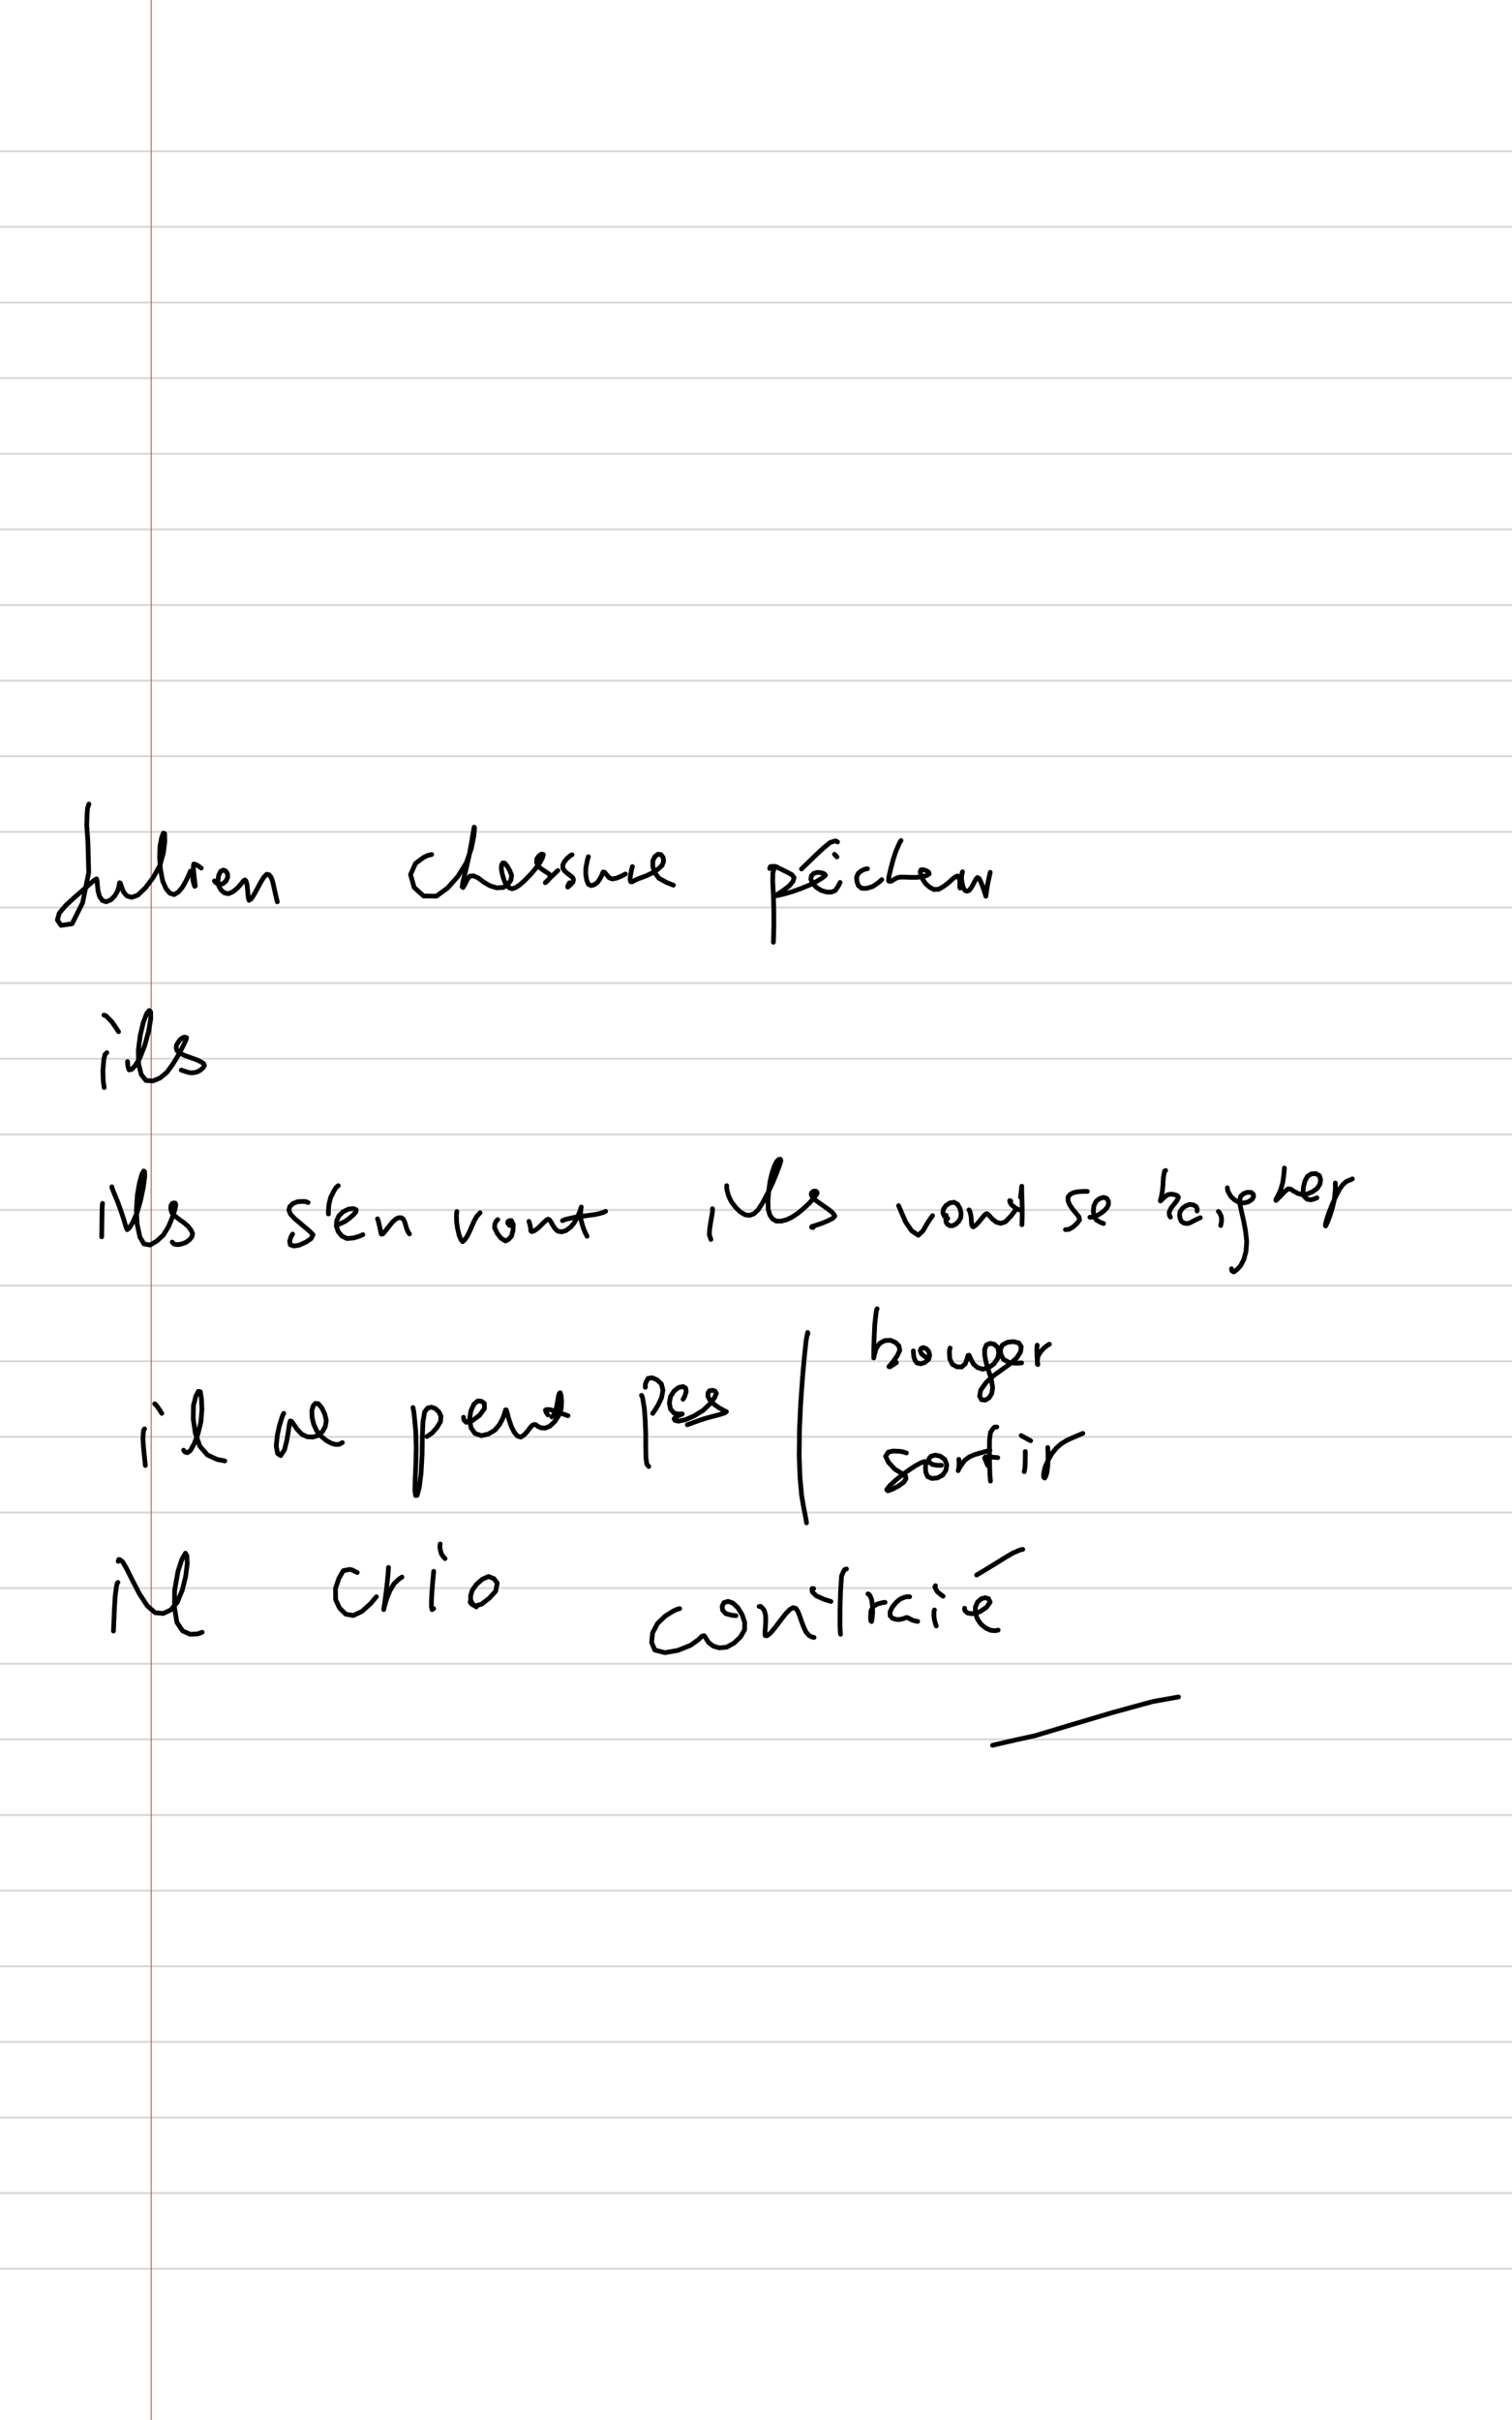 <?xml version="1.0" standalone="no"?> <!DOCTYPE svg PUBLIC "-//W3C//DTD SVG 1.1//EN"  "http://www.w3.org/Graphics/SVG/1.1/DTD/svg11.dtd"> <svg  line-height='40.0' version='1.1' margin-right='40.0' margin-left='80.0' xmlns='http://www.w3.org/2000/svg' background='PaperBackgroundThumb_BlankWhiteBackground.png' xmlns:xlink='http://www.w3.org/1999/xlink' name='' width='800.0' margin-top='40.0' margin-bottom='40.0' height='1280.0'><rect width="100%" height="100%" fill="#333333" stroke="none"/><g  preserveAspectRatio='none' type='type-layer' id='id-background-layer'><rect  transform='transform="rotate(   0,  400,  400)"' lineType='0' x='0.0' width='800.0' preserveAspectRatio='none' y='0.0' style=' stroke:#FFFFFF;  fill:#FFFFFF;  stroke-width:0.0;' height='1280.0'></rect><polyline  preserveAspectRatio='none' transform='transform="rotate(   0,  400,  480)"' style=' stroke:#D7D6D6;  fill:none;  stroke-width:1.0;' points='0,80 800,80 ' lineType='0'></polyline><polyline  preserveAspectRatio='none' transform='transform="rotate(   0,  400,  520)"' style=' stroke:#D7D6D6;  fill:none;  stroke-width:1.0;' points='0,120 800,120 ' lineType='0'></polyline><polyline  preserveAspectRatio='none' transform='transform="rotate(   0,  400,  560)"' style=' stroke:#D7D6D6;  fill:none;  stroke-width:1.0;' points='0,160 800,160 ' lineType='0'></polyline><polyline  preserveAspectRatio='none' transform='transform="rotate(   0,  400,  600)"' style=' stroke:#D7D6D6;  fill:none;  stroke-width:1.0;' points='0,200 800,200 ' lineType='0'></polyline><polyline  preserveAspectRatio='none' transform='transform="rotate(   0,  400,  640)"' style=' stroke:#D7D6D6;  fill:none;  stroke-width:1.0;' points='0,240 800,240 ' lineType='0'></polyline><polyline  preserveAspectRatio='none' transform='transform="rotate(   0,  400,  680)"' style=' stroke:#D7D6D6;  fill:none;  stroke-width:1.0;' points='0,280 800,280 ' lineType='0'></polyline><polyline  preserveAspectRatio='none' transform='transform="rotate(   0,  400,  720)"' style=' stroke:#D7D6D6;  fill:none;  stroke-width:1.0;' points='0,320 800,320 ' lineType='0'></polyline><polyline  preserveAspectRatio='none' transform='transform="rotate(   0,  400,  760)"' style=' stroke:#D7D6D6;  fill:none;  stroke-width:1.0;' points='0,360 800,360 ' lineType='0'></polyline><polyline  preserveAspectRatio='none' transform='transform="rotate(   0,  400,  800)"' style=' stroke:#D7D6D6;  fill:none;  stroke-width:1.0;' points='0,400 800,400 ' lineType='0'></polyline><polyline  preserveAspectRatio='none' transform='transform="rotate(   0,  400,  840)"' style=' stroke:#D7D6D6;  fill:none;  stroke-width:1.0;' points='0,440 800,440 ' lineType='0'></polyline><polyline  preserveAspectRatio='none' transform='transform="rotate(   0,  400,  880)"' style=' stroke:#D7D6D6;  fill:none;  stroke-width:1.0;' points='0,480 800,480 ' lineType='0'></polyline><polyline  preserveAspectRatio='none' transform='transform="rotate(   0,  400,  920)"' style=' stroke:#D7D6D6;  fill:none;  stroke-width:1.0;' points='0,520 800,520 ' lineType='0'></polyline><polyline  preserveAspectRatio='none' transform='transform="rotate(   0,  400,  960)"' style=' stroke:#D7D6D6;  fill:none;  stroke-width:1.0;' points='0,560 800,560 ' lineType='0'></polyline><polyline  preserveAspectRatio='none' transform='transform="rotate(   0,  400, 1000)"' style=' stroke:#D7D6D6;  fill:none;  stroke-width:1.0;' points='0,600 800,600 ' lineType='0'></polyline><polyline  preserveAspectRatio='none' transform='transform="rotate(   0,  400, 1040)"' style=' stroke:#D7D6D6;  fill:none;  stroke-width:1.0;' points='0,640 800,640 ' lineType='0'></polyline><polyline  preserveAspectRatio='none' transform='transform="rotate(   0,  400, 1080)"' style=' stroke:#D7D6D6;  fill:none;  stroke-width:1.0;' points='0,680 800,680 ' lineType='0'></polyline><polyline  preserveAspectRatio='none' transform='transform="rotate(   0,  400, 1120)"' style=' stroke:#D7D6D6;  fill:none;  stroke-width:1.0;' points='0,720 800,720 ' lineType='0'></polyline><polyline  preserveAspectRatio='none' transform='transform="rotate(   0,  400, 1160)"' style=' stroke:#D7D6D6;  fill:none;  stroke-width:1.0;' points='0,760 800,760 ' lineType='0'></polyline><polyline  preserveAspectRatio='none' transform='transform="rotate(   0,  400, 1200)"' style=' stroke:#D7D6D6;  fill:none;  stroke-width:1.0;' points='0,800 800,800 ' lineType='0'></polyline><polyline  preserveAspectRatio='none' transform='transform="rotate(   0,  400, 1240)"' style=' stroke:#D7D6D6;  fill:none;  stroke-width:1.0;' points='0,840 800,840 ' lineType='0'></polyline><polyline  preserveAspectRatio='none' transform='transform="rotate(   0,  400, 1280)"' style=' stroke:#D7D6D6;  fill:none;  stroke-width:1.0;' points='0,880 800,880 ' lineType='0'></polyline><polyline  preserveAspectRatio='none' transform='transform="rotate(   0,  400, 1320)"' style=' stroke:#D7D6D6;  fill:none;  stroke-width:1.0;' points='0,920 800,920 ' lineType='0'></polyline><polyline  preserveAspectRatio='none' transform='transform="rotate(   0,  400, 1360)"' style=' stroke:#D7D6D6;  fill:none;  stroke-width:1.0;' points='0,960 800,960 ' lineType='0'></polyline><polyline  preserveAspectRatio='none' transform='transform="rotate(   0,  400, 1400)"' style=' stroke:#D7D6D6;  fill:none;  stroke-width:1.0;' points='0,1000 800,1000 ' lineType='0'></polyline><polyline  preserveAspectRatio='none' transform='transform="rotate(   0,  400, 1440)"' style=' stroke:#D7D6D6;  fill:none;  stroke-width:1.0;' points='0,1040 800,1040 ' lineType='0'></polyline><polyline  preserveAspectRatio='none' transform='transform="rotate(   0,  400, 1480)"' style=' stroke:#D7D6D6;  fill:none;  stroke-width:1.0;' points='0,1080 800,1080 ' lineType='0'></polyline><polyline  preserveAspectRatio='none' transform='transform="rotate(   0,  400, 1520)"' style=' stroke:#D7D6D6;  fill:none;  stroke-width:1.0;' points='0,1120 800,1120 ' lineType='0'></polyline><polyline  preserveAspectRatio='none' transform='transform="rotate(   0,  400, 1560)"' style=' stroke:#D7D6D6;  fill:none;  stroke-width:1.0;' points='0,1160 800,1160 ' lineType='0'></polyline><polyline  preserveAspectRatio='none' transform='transform="rotate(   0,  400, 1600)"' style=' stroke:#D7D6D6;  fill:none;  stroke-width:1.0;' points='0,1200 800,1200 ' lineType='0'></polyline><polyline  preserveAspectRatio='none' transform='transform="rotate(   0,   80,    0)"' style=' stroke:#C74F4F;  fill:none;  stroke-width:0.5;' points='80,0 80,1280 ' lineType='0'></polyline></g><g  preserveAspectRatio='none' type='type-layer' id='id-main-layer'><path  brush-type='2' stroke-linejoin='round' stroke-wetness='0.24' style=' stroke:#000000;  fill:none;  stroke-width:2.5;' d='M47.03 425.27 L46.33 427.47 L46.11 430.15 L45.88 436.26 L46.51 445.39 L46.94 461.56 L43.69 477.53 L38.14 488.61 L32.30 489.46 L30.36 486.62 L31.37 482.99 L34.70 479.01 L39.13 474.91 L43.81 470.84 L47.49 467.64 L49.87 465.56 L51.07 464.85 L51.37 465.87 L51.54 468.16 L51.88 471.31 L52.69 474.20 L54.18 476.30 L56.17 476.97 L58.62 475.96 L60.72 473.84 L62.24 471.27 L62.96 468.76 L63.25 466.90 L63.65 467.04 L64.28 468.98 L65.39 471.83 L67.16 473.88 L69.66 474.64 L72.93 473.46 L77.00 469.55 L81.07 464.11 L84.59 457.78 L86.47 451.00 L87.21 444.98 L87.10 440.91 L86.42 440.64 L85.53 443.03 L84.65 447.42 L84.45 453.66 L84.94 460.15 L86.09 466.03 L87.85 470.04 L89.87 472.43 L92.10 473.19 L94.30 471.89 L96.45 469.37 L98.35 466.06 L99.80 462.99 L100.76 460.78 L101.43 460.60 L101.73 461.94 L101.99 464.13 L102.17 465.97 L102.60 467.62 L103.02 468.79 L103.29 468.60 L103.09 466.68 L102.71 463.46 L102.39 460.30 L102.31 458.13 L102.55 456.97 L103.72 457.33 L105.19 458.18 L106.47 459.16 ' stroke-linecap='round'></path><path  brush-type='2' stroke-linejoin='round' stroke-wetness='0.24' style=' stroke:#000000;  fill:none;  stroke-width:2.5;' d='M113.43 465.95 L114.11 466.82 L114.77 467.24 L116.18 467.91 L118.01 467.37 L119.64 465.90 L120.52 463.84 L120.32 462.03 L119.36 460.64 L118.15 460.20 L116.74 460.86 L115.69 463.03 L115.30 465.74 L115.71 468.52 L116.98 470.78 L118.71 472.27 L120.87 472.70 L123.23 471.67 L125.53 469.83 L127.45 467.66 L128.66 466.10 L129.56 465.41 L130.16 465.94 L130.68 467.82 L130.96 470.44 L131.19 473.10 L131.41 475.03 L131.77 476.21 L132.85 475.49 L134.32 473.35 L136.16 469.99 L137.93 466.66 L139.56 464.02 L141.10 462.43 L142.28 462.63 L143.32 463.80 L144.12 465.81 L144.75 468.34 L145.33 471.00 L145.91 473.57 L146.40 475.67 L146.72 476.99 ' stroke-linecap='round'></path><path  brush-type='2' stroke-linejoin='round' stroke-wetness='0.24' style=' stroke:#000000;  fill:none;  stroke-width:2.5;' d='M228.39 451.96 L226.11 452.53 L223.99 453.60 L219.83 456.71 L217.21 462.61 L219.14 469.39 L224.12 473.91 L230.90 474.00 L236.76 469.74 L242.20 463.64 L246.70 456.46 L249.34 448.92 L250.68 442.32 L251.10 437.87 L250.86 437.47 L250.36 440.28 L249.49 445.61 L248.11 452.99 L246.47 460.21 L244.95 466.26 L244.53 469.05 L244.97 469.43 L246.11 467.53 L247.16 465.30 L248.57 463.42 L250.48 463.24 L252.94 464.29 L255.74 466.43 L259.18 468.49 L262.85 469.61 L266.34 469.39 L268.87 467.66 L270.36 465.40 L270.70 463.01 L269.74 460.55 L268.46 458.27 L266.99 456.52 L266.02 456.43 L265.36 457.58 L265.27 459.66 L265.69 462.14 L266.38 464.56 L267.23 466.81 L268.26 468.49 L269.47 469.59 L270.90 470.08 L272.69 469.55 L274.88 468.13 L277.50 465.83 L280.48 462.77 L283.32 459.48 L285.78 456.08 L287.08 453.59 L287.48 451.98 L286.58 451.72 L285.24 452.56 L284.06 454.22 L283.90 456.06 L284.55 457.71 L285.78 459.05 L287.48 460.30 L289.07 461.29 L290.52 462.28 L291.08 463.30 L290.86 464.54 L289.74 465.85 L288.53 466.90 L288.71 466.62 L290.46 464.91 L293.28 462.23 L295.17 460.44 ' stroke-linecap='round'></path><path  brush-type='2' stroke-linejoin='round' stroke-wetness='0.24' style=' stroke:#000000;  fill:none;  stroke-width:2.5;' d='M302.65 452.12 L302.05 452.37 L301.35 452.92 L299.96 454.13 L298.62 455.77 L297.79 457.49 L297.82 459.17 L298.69 460.62 L300.25 462.01 L301.69 463.06 L303.00 464.15 L303.43 465.21 L303.14 466.55 L301.78 468.05 L300.39 469.23 L300.50 468.34 L301.33 466.90 ' stroke-linecap='round'></path><path  brush-type='2' stroke-linejoin='round' stroke-wetness='0.24' style=' stroke:#000000;  fill:none;  stroke-width:2.5;' d='M311.33 453.10 L310.87 454.59 L310.52 456.17 L309.96 459.32 L309.94 462.70 L310.45 465.61 L311.28 467.69 L312.70 468.41 L314.33 468.00 L316.12 466.73 L317.44 464.83 L318.42 462.90 L319.09 461.24 L319.83 461.33 L320.86 462.54 L322.29 464.24 L323.95 464.89 L326.29 464.46 L328.94 463.33 L330.93 462.27 ' stroke-linecap='round'></path><path  brush-type='2' stroke-linejoin='round' stroke-wetness='0.24' style=' stroke:#000000;  fill:none;  stroke-width:2.5;' d='M334.60 458.36 L334.14 460.10 L333.90 461.36 L333.48 463.77 L333.39 465.49 L333.74 466.39 L334.53 466.39 L335.76 465.70 L337.44 464.89 L339.50 464.15 L342.05 463.19 L345.11 461.71 L348.04 459.83 L350.32 457.71 L351.13 455.54 L350.84 453.51 L349.74 452.01 L348.13 451.83 L346.57 452.95 L345.44 455.21 L345.40 458.31 L346.39 461.54 L348.65 464.54 L352.81 466.82 L356.30 468.18 ' stroke-linecap='round'></path><path  brush-type='2' stroke-linejoin='round' stroke-wetness='0.24' style=' stroke:#000000;  fill:none;  stroke-width:2.5;' d='M410.93 458.52 L410.17 458.55 L409.59 459.41 L408.91 461.74 L408.85 466.37 L409.21 473.50 L409.43 481.58 L409.45 489.37 L409.32 495.09 L409.20 498.38 ' stroke-linecap='round'></path><path  brush-type='2' stroke-linejoin='round' stroke-wetness='0.24' style=' stroke:#000000;  fill:none;  stroke-width:2.5;' d='M407.24 459.39 L407.59 458.39 L408.35 458.27 L410.12 458.25 L413.07 459.61 L416.27 461.20 L418.96 462.63 L420.14 464.20 L419.63 466.10 L417.68 468.49 L414.60 470.84 L411.94 472.63 L410.17 473.73 L411.42 473.68 L414.33 472.99 L419.30 471.58 L423.90 469.93 L428.54 468.02 L432.50 465.96 L435.27 464.22 L436.74 462.99 L436.17 462.19 L434.64 461.63 L432.41 461.43 L430.55 461.98 L429.32 463.24 L429.01 465.00 L429.97 467.28 L431.94 469.34 L434.55 471.00 L437.37 471.81 L439.88 471.87 L441.94 471.02 L443.50 468.74 L444.48 466.73 ' stroke-linecap='round'></path><path  brush-type='2' stroke-linejoin='round' stroke-wetness='0.24' style=' stroke:#000000;  fill:none;  stroke-width:2.5;' d='M443.15 445.34 L442.26 444.80 L441.31 444.94 L439.14 445.68 L435.87 448.38 L432.32 451.65 L428.34 455.49 L425.74 458.02 L424.06 459.64 ' stroke-linecap='round'></path><path  brush-type='2' stroke-linejoin='round' stroke-wetness='0.24' style=' stroke:#000000;  fill:none;  stroke-width:2.5;' d='M441.53 451.85 L442.83 453.26 ' stroke-linecap='round'></path><path  brush-type='2' stroke-linejoin='round' stroke-wetness='0.24' style=' stroke:#000000;  fill:none;  stroke-width:2.5;' d='M458.99 459.50 L458.26 459.58 L457.35 459.82 L455.58 460.71 L454.09 461.94 L453.23 463.89 L453.39 466.15 L454.11 468.34 L455.90 469.86 L458.67 469.86 L461.87 468.85 L464.91 466.75 L466.55 465.25 ' stroke-linecap='round'></path><path  brush-type='2' stroke-linejoin='round' stroke-wetness='0.24' style=' stroke:#000000;  fill:none;  stroke-width:2.5;' d='M476.73 444.58 L476.03 445.64 L475.18 447.55 L473.82 450.73 L472.43 455.21 L471.24 459.72 L470.30 463.73 L470.15 465.96 L470.95 466.23 L472.03 465.85 L473.35 464.92 L474.76 464.29 L476.30 463.91 L478.42 463.93 L481.25 464.04 L484.35 464.08 L487.51 463.82 L489.97 463.23 L491.62 462.29 L491.27 461.24 L489.95 460.44 L488.29 459.99 L487.29 460.11 L486.86 461.15 L487.35 463.04 L488.25 465.16 L489.72 467.35 L491.74 469.17 L494.06 470.49 L496.70 470.35 L499.36 468.81 L501.89 466.88 L503.98 464.93 L505.47 463.82 L506.64 463.32 L507.33 464.00 L507.69 465.34 L507.96 467.02 L508.04 468.56 L507.98 469.72 L507.80 469.19 L507.78 467.71 L508.02 465.47 L508.52 463.71 L508.98 462.21 L509.28 461.11 L509.16 461.36 L508.92 462.52 L508.72 464.58 L509.01 466.86 L509.48 468.83 L510.04 470.30 L510.77 471.11 L511.67 471.38 L512.74 471.00 L513.82 469.64 L514.83 467.89 L515.70 466.21 L516.48 464.85 L517.15 464.13 L518.07 464.67 L518.90 466.30 L519.83 468.63 L520.60 470.91 L521.22 472.77 L521.62 474.06 L521.74 473.30 L522.01 471.16 L522.52 467.80 L523.33 464.04 L523.93 461.40 ' stroke-linecap='round'></path><path  brush-type='2' stroke-linejoin='round' stroke-wetness='0.24' style=' stroke:#000000;  fill:none;  stroke-width:2.5;' d='M56.53 556.77 L55.60 557.66 L54.97 560.13 L54.45 566.14 L54.63 571.78 L55.13 575.25 ' stroke-linecap='round'></path><path  brush-type='2' stroke-linejoin='round' stroke-wetness='0.24' style=' stroke:#000000;  fill:none;  stroke-width:2.5;' d='M55.01 536.91 L56.06 537.29 L57.05 538.25 L59.24 540.53 L61.30 543.53 L62.73 545.70 ' stroke-linecap='round'></path><path  brush-type='2' stroke-linejoin='round' stroke-wetness='0.24' style=' stroke:#000000;  fill:none;  stroke-width:2.5;' d='M67.48 561.49 L67.57 563.17 L67.72 564.18 L68.32 565.90 L69.62 565.65 L71.59 563.57 L74.07 559.43 L76.62 552.90 L78.64 545.45 L79.75 538.81 L79.71 535.23 L78.93 534.49 L77.58 536.17 L75.80 540.87 L74.19 547.69 L73.18 555.63 L73.36 562.97 L74.75 568.40 L77.25 571.51 L80.88 571.74 L84.63 570.22 L88.23 567.26 L91.28 563.12 L93.98 558.72 L96.16 554.65 L97.61 551.76 L98.44 549.90 L98.71 548.87 L97.95 548.56 L96.98 548.69 L95.44 549.73 L94.46 551.02 L93.43 552.65 L93.22 554.09 L93.61 555.65 L95.01 557.02 L97.67 558.25 L100.81 559.39 L103.98 560.51 L106.27 561.60 L107.72 562.52 L108.17 563.59 L107.45 564.74 L106.06 566.03 L104.32 566.97 L102.44 567.38 L100.83 567.42 L99.35 567.15 L98.19 566.75 L97.12 566.41 L95.91 565.99 ' stroke-linecap='round'></path><path  brush-type='2' stroke-linejoin='round' stroke-wetness='0.24' style=' stroke:#000000;  fill:none;  stroke-width:2.5;' d='M54.25 636.52 L54.09 637.93 L54.03 639.54 L53.96 643.41 L53.89 649.37 L53.81 654.20 ' stroke-linecap='round'></path><path  brush-type='2' stroke-linejoin='round' stroke-wetness='0.24' style=' stroke:#000000;  fill:none;  stroke-width:2.5;' d='M59.19 627.73 L59.27 628.38 L59.67 629.37 L60.58 631.67 L62.15 635.43 L63.74 639.75 L65.21 644.11 L66.15 647.31 L66.82 649.41 L67.32 650.42 L68.52 649.37 L70.25 646.50 L72.48 641.53 L74.36 634.98 L75.79 628.22 L76.54 622.63 L76.56 619.83 L76.04 619.34 L75.04 621.13 L73.74 625.94 L72.69 632.02 L72.15 640.01 L72.58 647.48 L74.03 654.31 L76.17 657.95 L79.38 658.51 L82.98 656.43 L86.44 653.26 L89.18 648.74 L91.10 644.11 L92.53 639.79 L93.02 637.31 L92.69 636.35 L91.91 636.26 L91.06 636.57 L90.41 637.80 L90.34 639.41 L90.88 641.40 L92.64 643.24 L94.97 645.07 L97.56 646.90 L99.67 648.83 L101.14 650.78 L101.90 652.52 L101.50 654.19 L100.34 655.67 L98.55 657.06 L96.42 657.87 L94.57 658.27 L92.96 658.25 L92.06 657.95 L91.10 656.97 ' stroke-linecap='round'></path><path  brush-type='2' stroke-linejoin='round' stroke-wetness='0.24' style=' stroke:#000000;  fill:none;  stroke-width:2.5;' d='M163.02 636.08 L161.69 635.54 L160.21 635.47 L157.43 635.61 L154.93 636.63 L153.31 638.22 L152.85 640.06 L153.65 642.14 L155.93 644.56 L159.63 647.71 L163.29 650.75 L165.64 653.04 L164.59 655.16 L161.90 656.97 L158.21 658.63 L155.49 659.03 L153.61 658.43 L153.25 656.55 L153.92 654.31 L154.81 652.74 ' stroke-linecap='round'></path><path  brush-type='2' stroke-linejoin='round' stroke-wetness='0.24' style=' stroke:#000000;  fill:none;  stroke-width:2.5;' d='M178.97 627.13 L177.72 628.19 L176.69 629.94 L174.95 633.32 L174.01 637.17 L173.76 640.28 L173.79 642.10 ' stroke-linecap='round'></path><path  brush-type='2' stroke-linejoin='round' stroke-wetness='0.24' style=' stroke:#000000;  fill:none;  stroke-width:2.5;' d='M178.26 647.59 L179.21 647.59 L180.38 647.08 L182.60 646.03 L184.90 644.37 L186.92 642.59 L188.24 641.13 L188.46 639.90 L187.10 639.27 L184.48 639.52 L181.57 640.89 L179.27 643.14 L178.15 645.70 L177.97 648.51 L178.95 651.44 L180.85 653.75 L183.54 655.07 L187.03 654.80 L190.03 653.91 L191.98 653.04 ' stroke-linecap='round'></path><path  brush-type='2' stroke-linejoin='round' stroke-wetness='0.24' style=' stroke:#000000;  fill:none;  stroke-width:2.5;' d='M199.74 644.66 L200.15 645.74 L200.45 647.06 L201.01 649.41 L201.42 651.47 L201.73 652.74 L202.49 652.72 L203.79 651.24 L205.82 648.67 L207.66 646.37 L209.40 644.80 L210.86 644.11 L212.29 644.08 L213.34 644.76 L214.10 646.26 L214.64 648.04 L215.13 649.72 L215.64 651.07 L216.63 652.67 ' stroke-linecap='round'></path><path  brush-type='2' stroke-linejoin='round' stroke-wetness='0.24' style=' stroke:#000000;  fill:none;  stroke-width:2.5;' d='M241.73 640.80 L241.54 642.02 L241.51 643.21 L241.60 646.30 L242.06 649.61 L242.92 653.26 L243.83 655.56 L244.75 656.73 L245.87 655.79 L247.06 654.11 L248.57 651.15 L249.69 648.49 L251.08 645.41 L252.29 643.34 L254.01 641.45 ' stroke-linecap='round'></path><path  brush-type='2' stroke-linejoin='round' stroke-wetness='0.24' style=' stroke:#000000;  fill:none;  stroke-width:2.5;' d='M263.37 645.09 L262.78 645.58 L262.40 646.14 L261.78 647.55 L261.69 649.37 L263.19 652.48 L265.09 654.93 L267.43 656.37 L268.93 655.67 L270.63 653.84 L271.48 650.59 L271.53 647.57 L270.57 645.58 L269.58 645.61 L268.76 646.10 L268.66 647.02 L269.63 648.18 ' stroke-linecap='round'></path><path  brush-type='2' stroke-linejoin='round' stroke-wetness='0.24' style=' stroke:#000000;  fill:none;  stroke-width:2.5;' d='M279.87 646.01 L280.22 647.15 L280.39 647.76 L280.70 649.27 L280.79 650.21 L280.90 651.09 L281.44 651.45 L282.69 651.00 L284.50 649.74 L286.39 647.93 L287.99 646.35 L289.16 645.31 L289.99 644.82 L290.70 645.16 L291.48 646.26 L292.51 648.11 L293.68 649.90 L295.18 651.24 L297.15 651.56 L299.40 650.91 L301.71 649.25 L303.68 646.95 L305.45 643.91 L306.77 640.80 L307.55 638.43 L307.44 638.89 L307.24 641.04 L307.21 644.26 L307.90 647.11 L308.75 649.81 L309.65 652.03 L310.61 653.88 ' stroke-linecap='round'></path><path  brush-type='2' stroke-linejoin='round' stroke-wetness='0.24' style=' stroke:#000000;  fill:none;  stroke-width:2.5;' d='M297.61 645.63 L299.13 644.98 L300.81 644.60 L304.28 643.82 L308.28 643.28 L311.73 642.81 L314.89 642.39 L317.32 641.85 L319.38 641.22 L320.44 640.71 ' stroke-linecap='round'></path><path  brush-type='2' stroke-linejoin='round' stroke-wetness='0.24' style=' stroke:#000000;  fill:none;  stroke-width:2.5;' d='M376.97 639.34 L377.00 640.31 L376.88 641.33 L376.54 643.62 L375.98 646.68 L375.49 650.04 L375.33 653.12 L376.14 655.56 ' stroke-linecap='round'></path><path  brush-type='2' stroke-linejoin='round' stroke-wetness='0.24' style=' stroke:#000000;  fill:none;  stroke-width:2.5;' d='M384.51 627.13 L384.46 628.22 L384.69 629.61 L385.43 632.41 L386.90 635.54 L389.20 638.61 L391.75 641.06 L394.33 642.57 L396.66 642.83 L398.87 642.01 L401.04 640.01 L403.48 636.26 L406.10 631.33 L408.80 625.61 L411.00 620.21 L412.49 616.23 L413.19 613.86 L412.90 613.14 L412.12 613.23 L410.97 614.27 L409.68 616.86 L408.47 620.44 L407.42 624.89 L406.72 630.01 L406.34 635.07 L406.45 639.52 L407.31 642.65 L408.78 644.73 L410.77 645.88 L413.37 645.88 L416.27 645.11 L419.32 643.64 L422.40 641.53 L425.36 639.07 L428.07 636.52 L430.13 634.18 L431.56 632.41 L432.32 631.18 L432.18 630.46 L431.67 630.03 L430.73 629.99 L429.95 630.37 L429.29 631.11 L429.30 632.09 L429.92 633.32 L431.24 634.62 L433.35 636.19 L435.76 637.86 L438.16 639.55 L439.95 640.95 L441.20 642.25 L441.69 643.24 L440.59 644.42 L438.25 645.61 L435.00 646.97 L431.89 648.04 L429.59 648.72 L429.41 649.16 L430.23 649.28 ' stroke-linecap='round'></path><path  brush-type='2' stroke-linejoin='round' stroke-wetness='0.24' style=' stroke:#000000;  fill:none;  stroke-width:2.5;' d='M475.43 637.71 L476.08 639.12 L476.73 640.73 L479.19 646.39 L482.41 651.07 L485.90 653.37 L488.43 650.89 L490.39 647.46 L492.21 644.64 L493.41 643.01 ' stroke-linecap='round'></path><path  brush-type='2' stroke-linejoin='round' stroke-wetness='0.24' style=' stroke:#000000;  fill:none;  stroke-width:2.5;' d='M500.60 642.76 L500.41 643.89 L500.39 644.74 L500.59 646.46 L501.33 647.62 L502.59 648.31 L504.09 648.29 L505.78 647.46 L507.24 646.01 L508.31 644.11 L508.52 641.78 L507.94 639.27 L506.70 637.02 L504.80 635.92 L502.56 636.26 L500.46 637.67 L499.14 639.65 L498.92 641.63 L499.63 643.23 L501.45 644.47 ' stroke-linecap='round'></path><path  brush-type='2' stroke-linejoin='round' stroke-wetness='0.24' style=' stroke:#000000;  fill:none;  stroke-width:2.5;' d='M512.70 639.94 L513.11 640.56 L513.41 641.63 L513.82 643.59 L513.97 645.69 L514.06 647.37 L514.38 648.47 L514.94 648.94 L516.23 648.07 L517.64 646.66 L519.23 644.73 L520.39 643.28 L521.38 642.23 L522.16 641.92 L522.94 642.45 L523.89 643.50 L525.32 645.03 L527.20 646.45 L529.50 647.08 L531.98 646.23 L534.82 643.28 L536.88 640.64 ' stroke-linecap='round'></path><path  brush-type='2' stroke-linejoin='round' stroke-wetness='0.24' style=' stroke:#000000;  fill:none;  stroke-width:2.5;' d='M539.93 633.26 L540.12 632.12 L540.31 630.24 L540.55 627.76 L540.60 627.40 L540.60 629.72 L540.69 633.62 L540.84 637.87 L540.86 641.92 L540.80 645.23 L540.68 647.80 ' stroke-linecap='round'></path><path  brush-type='2' stroke-linejoin='round' stroke-wetness='0.24' style=' stroke:#000000;  fill:none;  stroke-width:2.5;' d='M534.83 635.27 L534.21 635.05 L534.36 635.90 L535.20 637.26 L537.38 639.05 L539.21 639.92 ' stroke-linecap='round'></path><path  brush-type='2' stroke-linejoin='round' stroke-wetness='0.24' style=' stroke:#000000;  fill:none;  stroke-width:2.5;' d='M575.30 630.17 L574.00 630.14 L572.70 630.17 L570.15 630.35 L567.89 630.86 L566.06 631.85 L565.09 633.21 L565.12 635.23 L565.96 637.24 L567.58 639.63 L569.35 641.76 L570.84 643.57 L571.16 645.29 L569.91 647.01 L567.82 648.94 L565.67 650.21 L563.73 650.39 ' stroke-linecap='round'></path><path  brush-type='2' stroke-linejoin='round' stroke-wetness='0.24' style=' stroke:#000000;  fill:none;  stroke-width:2.5;' d='M576.66 643.84 L577.53 643.81 L578.38 643.62 L580.13 643.08 L582.14 641.96 L584.07 640.51 L585.70 638.85 L586.48 637.10 L586.46 635.36 L585.63 633.89 L583.95 633.32 L581.81 633.95 L579.99 635.36 L578.79 637.73 L578.49 640.41 L578.79 643.21 L580.02 645.23 L582.16 646.50 L583.88 647.15 ' stroke-linecap='round'></path><path  brush-type='2' stroke-linejoin='round' stroke-wetness='0.24' style=' stroke:#000000;  fill:none;  stroke-width:2.5;' d='M616.75 619.10 L616.15 619.43 L615.97 620.42 L615.52 622.99 L615.36 626.48 L615.01 630.04 L614.45 633.08 L613.91 635.22 L614.18 635.13 L615.57 633.68 L617.69 631.96 L619.71 631.60 L621.50 631.89 L622.82 632.36 L623.53 633.24 L622.92 634.69 L621.41 636.73 L619.59 638.98 L618.61 641.22 L618.76 642.85 L619.28 643.77 ' stroke-linecap='round'></path><path  brush-type='2' stroke-linejoin='round' stroke-wetness='0.24' style=' stroke:#000000;  fill:none;  stroke-width:2.5;' d='M633.35 640.53 L633.46 639.85 L633.46 639.37 L632.86 638.15 L631.52 637.35 L629.44 637.04 L627.26 637.89 L625.45 639.28 L624.33 641.00 L624.09 642.85 L624.44 644.62 L625.09 646.01 L626.13 646.79 L627.29 647.10 L628.47 647.15 L629.57 646.79 L630.80 646.17 L632.41 645.32 L634.00 644.56 L635.07 644.08 ' stroke-linecap='round'></path><path  brush-type='2' stroke-linejoin='round' stroke-wetness='0.24' style=' stroke:#000000;  fill:none;  stroke-width:2.5;' d='M644.63 640.75 L645.12 641.26 L645.48 641.91 L646.10 643.24 L646.33 644.73 L646.26 646.28 L645.88 648.22 ' stroke-linecap='round'></path><path  brush-type='2' stroke-linejoin='round' stroke-wetness='0.24' style=' stroke:#000000;  fill:none;  stroke-width:2.5;' d='M649.41 628.27 L649.54 629.63 L650.00 630.66 L651.36 632.97 L653.37 634.76 L655.75 636.08 L658.27 636.26 L660.58 635.65 L662.41 634.44 L663.24 633.10 L663.15 631.74 L662.15 630.78 L660.18 630.59 L658.09 631.29 L656.44 632.70 L655.93 634.84 L656.17 637.49 L656.86 640.77 L657.94 645.41 L658.97 650.82 L659.64 656.64 L659.28 661.76 L658.14 666.08 L656.42 669.45 L654.42 671.58 L652.79 672.76 L651.79 672.16 L651.58 671.07 ' stroke-linecap='round'></path><path  brush-type='2' stroke-linejoin='round' stroke-wetness='0.24' style=' stroke:#000000;  fill:none;  stroke-width:2.5;' d='M679.57 617.80 L679.46 619.48 L679.23 621.74 L678.72 625.36 L677.67 629.14 L676.33 632.09 L675.07 634.44 L675.10 634.96 L676.06 634.09 L678.07 632.03 L679.86 630.17 L681.49 628.85 L682.79 628.92 L684.41 629.97 L686.57 631.18 L688.95 631.91 L691.70 631.51 L694.43 630.35 L696.87 628.63 L698.34 626.39 L698.75 623.95 L698.05 621.80 L696.13 620.75 L693.89 620.89 L691.85 622.12 L690.49 624.62 L689.68 627.67 L689.46 630.75 L690.20 633.01 L691.63 634.31 L693.64 634.62 L695.54 634.09 L696.80 633.55 ' stroke-linecap='round'></path><path  brush-type='2' stroke-linejoin='round' stroke-wetness='0.24' style=' stroke:#000000;  fill:none;  stroke-width:2.5;' d='M706.53 625.72 L706.56 628.11 L706.44 630.13 L706.02 634.40 L704.96 638.94 L703.58 643.32 L702.26 646.70 L701.38 648.47 L701.23 647.82 L701.76 645.65 L703.00 641.76 L704.81 637.20 L706.82 632.63 L708.86 628.78 L710.53 626.54 L712.03 625.18 L713.15 624.53 L714.00 624.26 L714.87 623.88 L715.55 623.53 ' stroke-linecap='round'></path><path  brush-type='2' stroke-linejoin='round' stroke-wetness='0.24' style=' stroke:#000000;  fill:none;  stroke-width:2.5;' d='M76.49 755.76 L76.03 756.36 L75.84 757.60 L75.64 760.70 L75.84 764.69 L76.25 768.82 L76.63 772.63 L76.92 775.15 ' stroke-linecap='round'></path><path  brush-type='2' stroke-linejoin='round' stroke-wetness='0.24' style=' stroke:#000000;  fill:none;  stroke-width:2.5;' d='M81.86 742.52 L82.43 743.01 L83.13 743.84 L84.56 745.87 L85.60 747.57 ' stroke-linecap='round'></path><path  brush-type='2' stroke-linejoin='round' stroke-wetness='0.24' style=' stroke:#000000;  fill:none;  stroke-width:2.5;' d='M97.16 767.04 L97.54 767.61 L98.03 768.09 L99.22 768.36 L100.76 767.22 L102.78 763.59 L104.75 758.38 L106.29 752.14 L106.83 745.49 L106.58 739.86 L106.00 736.14 L104.90 735.96 L103.61 738.49 L102.37 743.34 L102.24 750.46 L103.33 758.00 L105.75 764.96 L109.85 769.63 L115.01 771.96 L118.95 772.72 ' stroke-linecap='round'></path><path  brush-type='2' stroke-linejoin='round' stroke-wetness='0.24' style=' stroke:#000000;  fill:none;  stroke-width:2.5;' d='M150.11 747.57 L149.43 748.98 L148.86 750.73 L147.72 754.53 L146.69 759.43 L146.15 764.89 L146.90 768.85 L148.51 769.90 L150.56 766.72 L151.79 761.75 L152.67 756.45 L153.13 753.10 L153.61 751.55 L154.28 751.76 L155.57 753.62 L157.37 756.19 L159.72 758.63 L162.56 759.94 L165.58 760.10 L168.44 759.21 L170.67 757.15 L172.13 754.47 L172.64 751.31 L171.80 747.82 L170.25 744.64 L168.41 742.45 L166.83 742.32 L165.66 743.70 L164.99 746.21 L165.11 749.65 L165.98 753.34 L167.61 756.88 L170.01 759.76 L172.71 761.98 L175.44 763.46 L177.66 764.04 L179.51 763.95 L181.13 763.03 ' stroke-linecap='round'></path><path  brush-type='2' stroke-linejoin='round' stroke-wetness='0.24' style=' stroke:#000000;  fill:none;  stroke-width:2.5;' d='M218.51 744.47 L218.95 746.73 L219.34 750.28 L219.98 757.39 L220.23 765.87 L220.01 774.78 L219.65 782.58 L219.52 788.40 L219.92 791.04 L220.74 790.86 L221.86 786.57 L222.80 779.03 L223.32 769.36 L223.47 759.61 L223.81 751.82 L224.70 746.74 L226.27 744.75 L228.21 744.31 L230.34 745.00 L232.22 746.77 L233.29 749.09 L233.07 751.91 L231.15 755.13 L228.62 757.97 L225.89 759.83 ' stroke-linecap='round'></path><path  brush-type='2' stroke-linejoin='round' stroke-wetness='0.24' style=' stroke:#000000;  fill:none;  stroke-width:2.5;' d='M245.26 749.63 L245.37 750.66 L245.62 751.24 L246.74 752.31 L249.92 751.42 L253.72 748.58 L256.34 745.05 L256.27 742.30 L254.71 741.15 L252.85 740.97 L250.79 742.65 L249.16 746.23 L248.39 750.77 L249.24 755.22 L251.30 758.20 L254.75 759.36 L258.44 758.49 L261.87 756.41 L264.35 753.41 L266.00 750.24 L267.05 747.37 L267.52 745.69 L267.90 745.76 L268.47 747.77 L269.38 751.04 L270.54 754.49 L272.04 757.50 L273.70 759.50 L275.51 760.12 L277.30 759.01 L279.02 757.12 L280.45 755.22 L281.59 753.90 L282.58 753.46 L283.50 753.59 L284.60 754.44 L286.21 755.20 L288.44 755.38 L290.97 754.31 L293.57 751.84 L295.67 748.63 L296.96 744.96 L297.15 741.22 L296.88 738.25 L296.39 736.64 L295.89 737.10 L295.45 738.60 L295.08 740.86 L294.64 743.50 L294.03 746.03 L293.21 748.07 L291.98 749.48 ' stroke-linecap='round'></path><path  brush-type='2' stroke-linejoin='round' stroke-wetness='0.24' style=' stroke:#000000;  fill:none;  stroke-width:2.5;' d='M289.90 748.38 L289.17 747.38 L288.87 746.86 L288.60 745.80 L289.45 745.51 L291.11 745.63 L293.97 746.52 L297.62 747.79 L300.52 748.82 ' stroke-linecap='round'></path><path  brush-type='2' stroke-linejoin='round' stroke-wetness='0.24' style=' stroke:#000000;  fill:none;  stroke-width:2.5;' d='M339.43 738.02 L339.87 738.83 L340.17 740.35 L340.90 744.84 L341.38 751.27 L341.66 758.81 L341.66 765.76 L341.78 771.11 L342.22 774.40 L343.27 775.67 ' stroke-linecap='round'></path><path  brush-type='2' stroke-linejoin='round' stroke-wetness='0.24' style=' stroke:#000000;  fill:none;  stroke-width:2.5;' d='M341.44 733.79 L341.49 732.13 L341.87 730.95 L342.92 729.05 L345.06 728.74 L347.64 729.83 L349.96 732.05 L350.77 735.36 L350.05 739.23 L348.15 743.28 L346.38 746.10 L345.33 747.60 ' stroke-linecap='round'></path><path  brush-type='2' stroke-linejoin='round' stroke-wetness='0.24' style=' stroke:#000000;  fill:none;  stroke-width:2.5;' d='M361.40 740.13 L361.89 739.32 L362.43 738.13 L363.07 736.07 L362.78 734.20 L361.38 733.39 L359.05 733.88 L356.72 735.67 L354.80 738.56 L354.15 742.14 L354.78 745.31 L356.61 747.40 L359.07 747.95 L361.00 747.86 L360.91 747.97 L359.40 748.58 L357.48 749.52 L356.68 750.48 L357.17 751.31 L358.98 751.69 L362.76 750.88 L367.24 748.92 L371.91 746.07 L375.62 742.58 L378.02 739.34 L379.05 736.95 L378.31 735.78 L377.04 735.36 L375.40 735.61 L374.58 736.81 L374.57 738.60 L375.74 740.75 L378.06 742.96 L380.71 744.80 L383.03 746.05 L384.35 746.65 L383.55 747.33 L380.77 748.20 L376.56 749.30 L372.52 750.42 L368.60 751.78 L365.54 752.90 L363.66 753.59 ' stroke-linecap='round'></path><path  brush-type='2' stroke-linejoin='round' stroke-wetness='0.24' style=' stroke:#000000;  fill:none;  stroke-width:2.5;' d='M427.48 705.47 L427.34 704.76 L427.06 706.03 L426.50 709.19 L425.63 717.30 L424.66 728.06 L423.64 742.25 L423.01 755.90 L422.85 770.15 L423.28 781.44 L424.10 790.73 L425.18 797.10 L426.07 801.62 L426.59 804.46 L426.72 805.47 ' stroke-linecap='round'></path><path  brush-type='2' stroke-linejoin='round' stroke-wetness='0.24' style=' stroke:#000000;  fill:none;  stroke-width:2.5;' d='M464.10 692.23 L463.74 692.96 L463.41 695.49 L462.85 700.30 L462.49 708.11 L462.32 714.10 L462.29 718.24 L462.38 717.98 L462.72 716.16 L463.59 713.19 L465.49 710.51 L468.16 709.05 L471.20 708.91 L473.86 710.10 L475.61 711.89 L476.08 714.22 L474.67 717.24 L472.41 720.39 L470.33 722.85 L470.86 722.94 L472.48 721.93 L474.31 720.68 ' stroke-linecap='round'></path><path  brush-type='2' stroke-linejoin='round' stroke-wetness='0.24' style=' stroke:#000000;  fill:none;  stroke-width:2.5;' d='M483.24 714.53 L483.30 715.26 L483.33 716.10 L483.53 717.77 L484.17 719.56 L485.14 720.89 L487.19 721.35 L489.34 720.64 L491.35 718.94 L491.91 716.90 L491.40 714.85 L490.15 713.41 L488.63 712.78 L487.42 713.14 L486.86 714.37 L487.55 716.12 L489.36 717.53 L491.04 718.33 ' stroke-linecap='round'></path><path  brush-type='2' stroke-linejoin='round' stroke-wetness='0.24' style=' stroke:#000000;  fill:none;  stroke-width:2.5;' d='M502.67 713.01 L502.34 714.56 L502.36 715.99 L502.56 718.83 L503.86 721.58 L506.34 722.97 L508.81 723.03 L510.71 721.35 L511.56 719.10 L512.18 716.93 L512.76 716.81 L513.48 718.51 L515.02 721.42 L517.18 723.32 L519.93 724.20 L523.03 723.41 L525.81 721.47 L527.89 718.45 L528.49 715.41 L527.87 712.65 L526.05 711.00 L523.86 710.55 L521.94 711.35 L521.00 713.59 L520.98 716.81 L521.80 720.84 L523.19 725.36 L524.53 729.72 L525.21 733.90 L524.76 736.99 L523.32 739.36 L521.31 740.55 L519.32 740.32 L518.32 738.47 L518.92 735.22 L521.76 731.24 L525.68 727.64 L530.39 724.24 L534.47 721.33 L537.98 718.20 L539.95 715.09 L540.35 712.36 L539.08 710.33 L536.26 709.61 L533.08 709.95 L530.42 711.35 L529.30 713.71 L529.54 716.45 L531.02 719.07 L534.04 720.68 L537.71 721.07 L540.53 720.86 ' stroke-linecap='round'></path><path  brush-type='2' stroke-linejoin='round' stroke-wetness='0.24' style=' stroke:#000000;  fill:none;  stroke-width:2.5;' d='M548.78 711.49 L548.61 712.93 L548.63 714.57 L548.69 717.51 L548.92 720.12 L549.10 721.78 L548.88 721.55 L548.83 719.90 L549.21 717.24 L550.66 714.87 L552.45 712.90 L554.22 711.56 L555.23 711.00 ' stroke-linecap='round'></path><path  brush-type='2' stroke-linejoin='round' stroke-wetness='0.24' style=' stroke:#000000;  fill:none;  stroke-width:2.5;' d='M479.56 768.51 L477.55 767.88 L475.96 767.64 L472.52 767.50 L470.01 768.06 L468.58 770.28 L470.15 773.55 L473.50 777.13 L477.15 779.36 L479.16 780.80 L479.34 782.22 L478.14 784.01 L475.38 785.98 L472.29 787.62 L469.75 788.54 L469.16 787.91 L470.82 785.72 L474.80 782.14 L479.74 778.36 L484.31 775.31 L487.53 773.57 L489.30 773.01 L489.83 773.90 L489.68 776.09 L489.84 778.76 L490.80 781.00 L493.06 782.00 L495.90 781.73 L498.74 780.24 L500.51 777.62 L500.93 774.73 L499.92 771.96 L497.58 770.23 L494.93 769.65 L492.61 770.24 L491.44 771.65 L491.49 773.30 L493.32 774.58 L495.97 775.07 L498.14 775.04 ' stroke-linecap='round'></path><path  brush-type='2' stroke-linejoin='round' stroke-wetness='0.24' style=' stroke:#000000;  fill:none;  stroke-width:2.5;' d='M507.33 771.87 L507.38 772.49 L507.44 773.34 L507.42 774.98 L507.28 776.65 L506.97 777.88 L507.26 777.13 L508.49 775.07 L510.55 772.30 L512.86 770.61 L515.47 769.47 L518.23 768.63 L520.98 767.89 L522.81 767.37 L523.77 767.04 ' stroke-linecap='round'></path><path  brush-type='2' stroke-linejoin='round' stroke-wetness='0.24' style=' stroke:#000000;  fill:none;  stroke-width:2.5;' d='M527.40 754.78 L526.26 754.81 L525.45 755.60 L524.11 757.53 L523.57 761.38 L523.50 766.10 L523.55 771.33 L523.64 776.23 L523.77 780.12 L524.06 783.39 ' stroke-linecap='round'></path><path  brush-type='2' stroke-linejoin='round' stroke-wetness='0.24' style=' stroke:#000000;  fill:none;  stroke-width:2.5;' d='M522.63 775.18 L522.00 773.72 L521.63 772.79 L520.93 771.18 L521.40 770.61 L523.04 770.57 L525.86 770.80 L527.93 770.99 ' stroke-linecap='round'></path><path  brush-type='2' stroke-linejoin='round' stroke-wetness='0.24' style=' stroke:#000000;  fill:none;  stroke-width:2.5;' d='M542.48 767.75 L542.48 768.91 L542.48 769.97 L542.46 772.34 L542.39 774.60 L542.27 776.56 L541.92 778.42 ' stroke-linecap='round'></path><path  brush-type='2' stroke-linejoin='round' stroke-wetness='0.24' style=' stroke:#000000;  fill:none;  stroke-width:2.5;' d='M540.31 759.29 L541.07 759.77 L542.34 760.42 L544.07 761.40 L545.31 762.05 ' stroke-linecap='round'></path><path  brush-type='2' stroke-linejoin='round' stroke-wetness='0.24' style=' stroke:#000000;  fill:none;  stroke-width:2.5;' d='M554.36 765.63 L554.47 767.26 L554.51 768.60 L554.54 772.03 L554.36 775.45 L553.95 778.72 L553.37 780.71 L552.77 781.78 L552.21 781.31 L552.18 779.48 L552.90 776.10 L554.56 772.34 L556.62 768.74 L559.05 765.78 L561.49 763.64 L564.29 761.94 L566.91 760.70 L569.72 759.50 L571.70 758.67 L572.92 758.16 ' stroke-linecap='round'></path><path  brush-type='2' stroke-linejoin='round' stroke-wetness='0.24' style=' stroke:#000000;  fill:none;  stroke-width:2.5;' d='M62.39 836.97 L61.98 837.51 L61.59 839.30 L60.96 843.99 L60.54 850.80 L60.23 858.11 L60.03 862.70 ' stroke-linecap='round'></path><path  brush-type='2' stroke-linejoin='round' stroke-wetness='0.24' style=' stroke:#000000;  fill:none;  stroke-width:2.5;' d='M62.55 825.85 L62.85 824.85 L63.42 824.95 L64.83 825.99 L66.96 829.65 L70.02 835.78 L73.80 843.10 L77.95 849.40 L82.08 852.99 L86.35 853.41 L90.32 851.55 L93.78 847.50 L96.42 841.13 L98.23 833.83 L99.08 827.03 L98.88 822.90 L98.12 821.51 L96.29 824.66 L94.18 831.08 L92.40 841.11 L92.31 850.35 L93.62 858.15 L96.60 862.60 L100.56 864.40 L104.59 864.22 L106.98 863.35 ' stroke-linecap='round'></path><path  brush-type='2' stroke-linejoin='round' stroke-wetness='0.24' style=' stroke:#000000;  fill:none;  stroke-width:2.5;' d='M189.00 831.76 L186.40 830.43 L185.01 830.10 L181.61 830.79 L179.27 834.93 L177.50 840.24 L177.59 846.12 L179.65 850.52 L182.91 853.77 L186.96 854.46 L191.55 852.29 L196.11 848.15 L199.15 844.55 ' stroke-linecap='round'></path><path  brush-type='2' stroke-linejoin='round' stroke-wetness='0.24' style=' stroke:#000000;  fill:none;  stroke-width:2.5;' d='M205.55 829.05 L205.44 831.03 L205.24 833.32 L204.79 838.04 L204.12 843.48 L203.49 848.13 L203.03 851.17 L203.03 851.35 L203.45 849.52 L204.57 845.71 L206.22 841.53 L208.42 837.75 L210.90 835.36 L212.69 834.15 ' stroke-linecap='round'></path><path  brush-type='2' stroke-linejoin='round' stroke-wetness='0.24' style=' stroke:#000000;  fill:none;  stroke-width:2.5;' d='M229.47 831.11 L229.36 832.14 L229.27 833.30 L229.00 836.27 L228.71 839.77 L228.42 843.72 L228.26 847.28 L228.29 849.99 L228.60 851.37 L229.43 850.84 ' stroke-linecap='round'></path><path  brush-type='2' stroke-linejoin='round' stroke-wetness='0.24' style=' stroke:#000000;  fill:none;  stroke-width:2.5;' d='M232.89 816.68 L232.73 818.28 L232.91 819.49 L233.50 821.84 L234.61 823.45 L235.47 824.39 ' stroke-linecap='round'></path><path  brush-type='2' stroke-linejoin='round' stroke-wetness='0.24' style=' stroke:#000000;  fill:none;  stroke-width:2.5;' d='M248.73 847.28 L249.08 847.90 L249.43 848.33 L250.48 849.07 L251.88 849.34 L254.79 848.49 L258.82 845.38 L262.25 841.62 L263.09 837.35 L261.31 834.97 L258.42 833.84 L255.17 835.31 L252.09 838.02 L249.87 841.13 L248.98 844.10 L249.05 846.45 L250.03 848.27 L251.13 849.29 L252.00 849.94 ' stroke-linecap='round'></path><path  brush-type='2' stroke-linejoin='round' stroke-wetness='0.24' style=' stroke:#000000;  fill:none;  stroke-width:2.5;' d='M525.15 923.13 L538.04 920.15 L547.66 918.05 L568.90 911.67 L588.90 905.74 L609.88 900.00 L623.53 897.56 ' stroke-linecap='round'></path><path  brush-type='2' stroke-linejoin='round' stroke-wetness='0.24' style=' stroke:#000000;  fill:none;  stroke-width:2.5;' d='M359.61 850.86 L358.23 851.18 L356.05 852.23 L352.02 854.75 L347.91 858.69 L345.25 863.75 L344.78 868.82 L346.48 872.78 L351.82 874.13 L358.64 872.94 L365.38 870.24 L369.45 867.33 L371.44 865.40 L372.60 865.15 L373.46 866.45 L374.82 868.65 L377.26 870.59 L380.53 871.60 L384.42 871.26 L388.44 869.03 L391.82 865.78 L393.97 862.03 L394.01 858.07 L392.65 854.06 L390.39 850.34 L387.73 847.88 L385.20 847.01 L383.08 847.64 L382.09 849.59 L382.36 851.69 L383.99 853.48 L386.99 854.30 L389.39 854.59 ' stroke-linecap='round'></path><path  brush-type='2' stroke-linejoin='round' stroke-wetness='0.24' style=' stroke:#000000;  fill:none;  stroke-width:2.5;' d='M401.65 849.72 L402.47 849.67 L403.21 850.33 L404.38 851.80 L405.07 854.33 L405.14 857.62 L404.95 860.97 L404.71 863.66 L404.89 865.14 L405.87 865.18 L407.64 863.81 L410.32 860.59 L413.12 856.86 L415.83 853.43 L417.95 851.28 L419.70 850.30 L421.08 850.73 L422.14 852.25 L423.05 854.58 L424.06 857.48 L425.16 860.44 L426.39 863.12 L427.91 864.93 L429.52 865.81 L430.71 866.09 ' stroke-linecap='round'></path><path  brush-type='2' stroke-linejoin='round' stroke-wetness='0.24' style=' stroke:#000000;  fill:none;  stroke-width:2.5;' d='M447.87 829.86 L446.84 830.27 L446.30 831.20 L445.25 833.66 L444.73 841.82 L444.46 851.02 L444.42 859.77 L444.60 863.01 L444.73 864.40 ' stroke-linecap='round'></path><path  brush-type='2' stroke-linejoin='round' stroke-wetness='0.24' style=' stroke:#000000;  fill:none;  stroke-width:2.5;' d='M430.52 840.28 L429.76 840.20 L429.59 840.75 L429.83 842.05 L431.89 844.08 L436.10 845.96 L439.66 847.06 ' stroke-linecap='round'></path><path  brush-type='2' stroke-linejoin='round' stroke-wetness='0.24' style=' stroke:#000000;  fill:none;  stroke-width:2.5;' d='M459.21 843.05 L459.84 843.32 L460.33 844.02 L461.20 846.14 L461.64 849.47 L461.71 852.87 L461.47 855.76 L461.15 857.68 L460.73 857.26 L460.60 855.07 L460.89 851.78 L462.09 849.70 L464.04 848.47 L466.54 847.77 L468.29 847.50 ' stroke-linecap='round'></path><path  brush-type='2' stroke-linejoin='round' stroke-wetness='0.24' style=' stroke:#000000;  fill:none;  stroke-width:2.5;' d='M481.29 844.57 L479.77 844.54 L478.74 844.78 L476.34 845.74 L474.18 847.53 L472.09 850.10 L470.95 852.56 L470.98 854.64 L472.14 855.90 L473.95 856.52 L475.76 856.61 L477.48 856.28 L478.63 855.89 L479.54 855.51 L480.41 855.71 L481.31 856.18 L482.79 856.97 L484.27 857.37 L485.54 857.61 ' stroke-linecap='round'></path><path  brush-type='2' stroke-linejoin='round' stroke-wetness='0.24' style=' stroke:#000000;  fill:none;  stroke-width:2.5;' d='M494.42 851.56 L494.20 852.22 L494.15 853.12 L494.15 854.91 L494.44 856.90 L494.96 858.80 L495.36 860.03 ' stroke-linecap='round'></path><path  brush-type='2' stroke-linejoin='round' stroke-wetness='0.24' style=' stroke:#000000;  fill:none;  stroke-width:2.5;' d='M494.96 838.71 L494.61 839.41 L495.03 840.30 L495.94 841.89 L497.73 843.41 L498.98 844.28 ' stroke-linecap='round'></path><path  brush-type='2' stroke-linejoin='round' stroke-wetness='0.24' style=' stroke:#000000;  fill:none;  stroke-width:2.5;' d='M510.37 850.64 L510.34 851.35 L510.71 852.05 L511.85 853.12 L514.15 853.57 L518.36 852.54 L521.92 850.15 L523.89 847.42 L522.97 845.54 L521.20 845.09 L519.17 845.65 L517.26 847.33 L516.08 849.96 L516.08 853.28 L517.22 856.47 L519.12 859.18 L521.63 861.17 L524.26 862.34 L526.73 862.52 L528.13 862.20 ' stroke-linecap='round'></path><path  brush-type='2' stroke-linejoin='round' stroke-wetness='0.24' style=' stroke:#000000;  fill:none;  stroke-width:2.5;' d='M541.13 819.50 L539.91 819.77 L538.63 820.26 L535.83 821.49 L531.94 823.77 L527.13 826.77 L520.98 830.53 L516.73 833.07 ' stroke-linecap='round'></path></g><g  preserveAspectRatio='none' type='type-hwr-text' id='id-text-layer'></g><defs ></defs></svg>